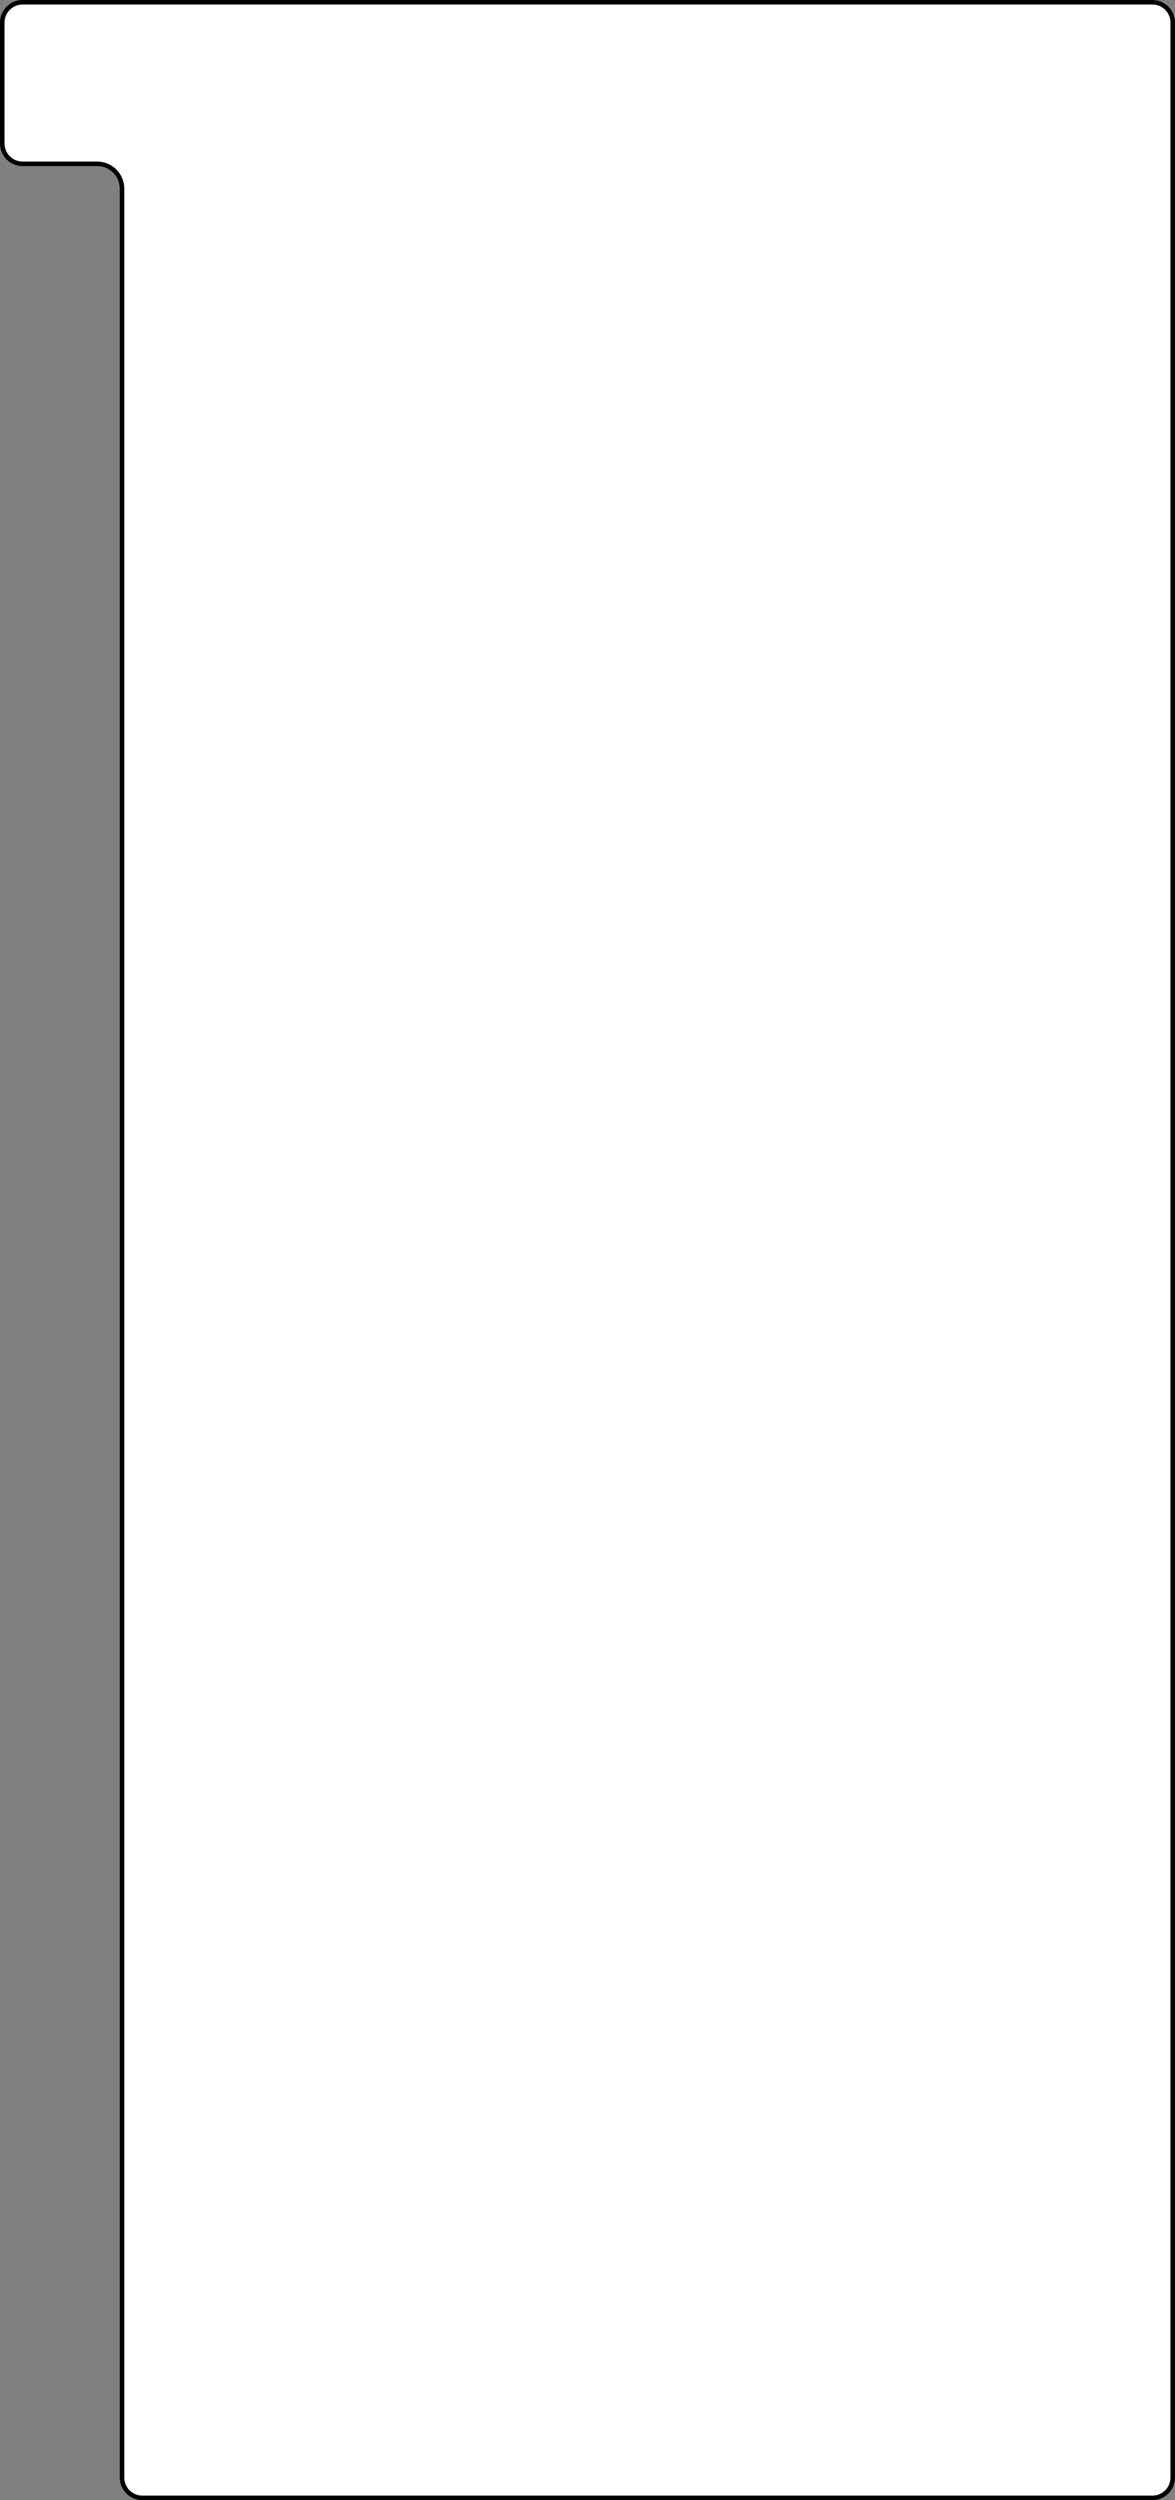 <svg width="260" height="553" viewBox="0 0 260 553" fill="none" xmlns="http://www.w3.org/2000/svg">
<rect x="0" y="0" width="260" height="553" fill="#808080" stroke="none"/>
<path d="M5 0.5H255C257.485 0.5 259.5 2.515 259.5 5V39.928V548C259.5 550.485 257.485 552.5 255 552.5H235H31.5C29.015 552.5 27 550.485 27 548V41.736C27 38.698 24.538 36.236 21.5 36.236H5C2.515 36.236 0.5 34.221 0.5 31.736V5C0.5 2.515 2.515 0.5 5 0.5Z" fill="white" stroke="black"/>
</svg>
